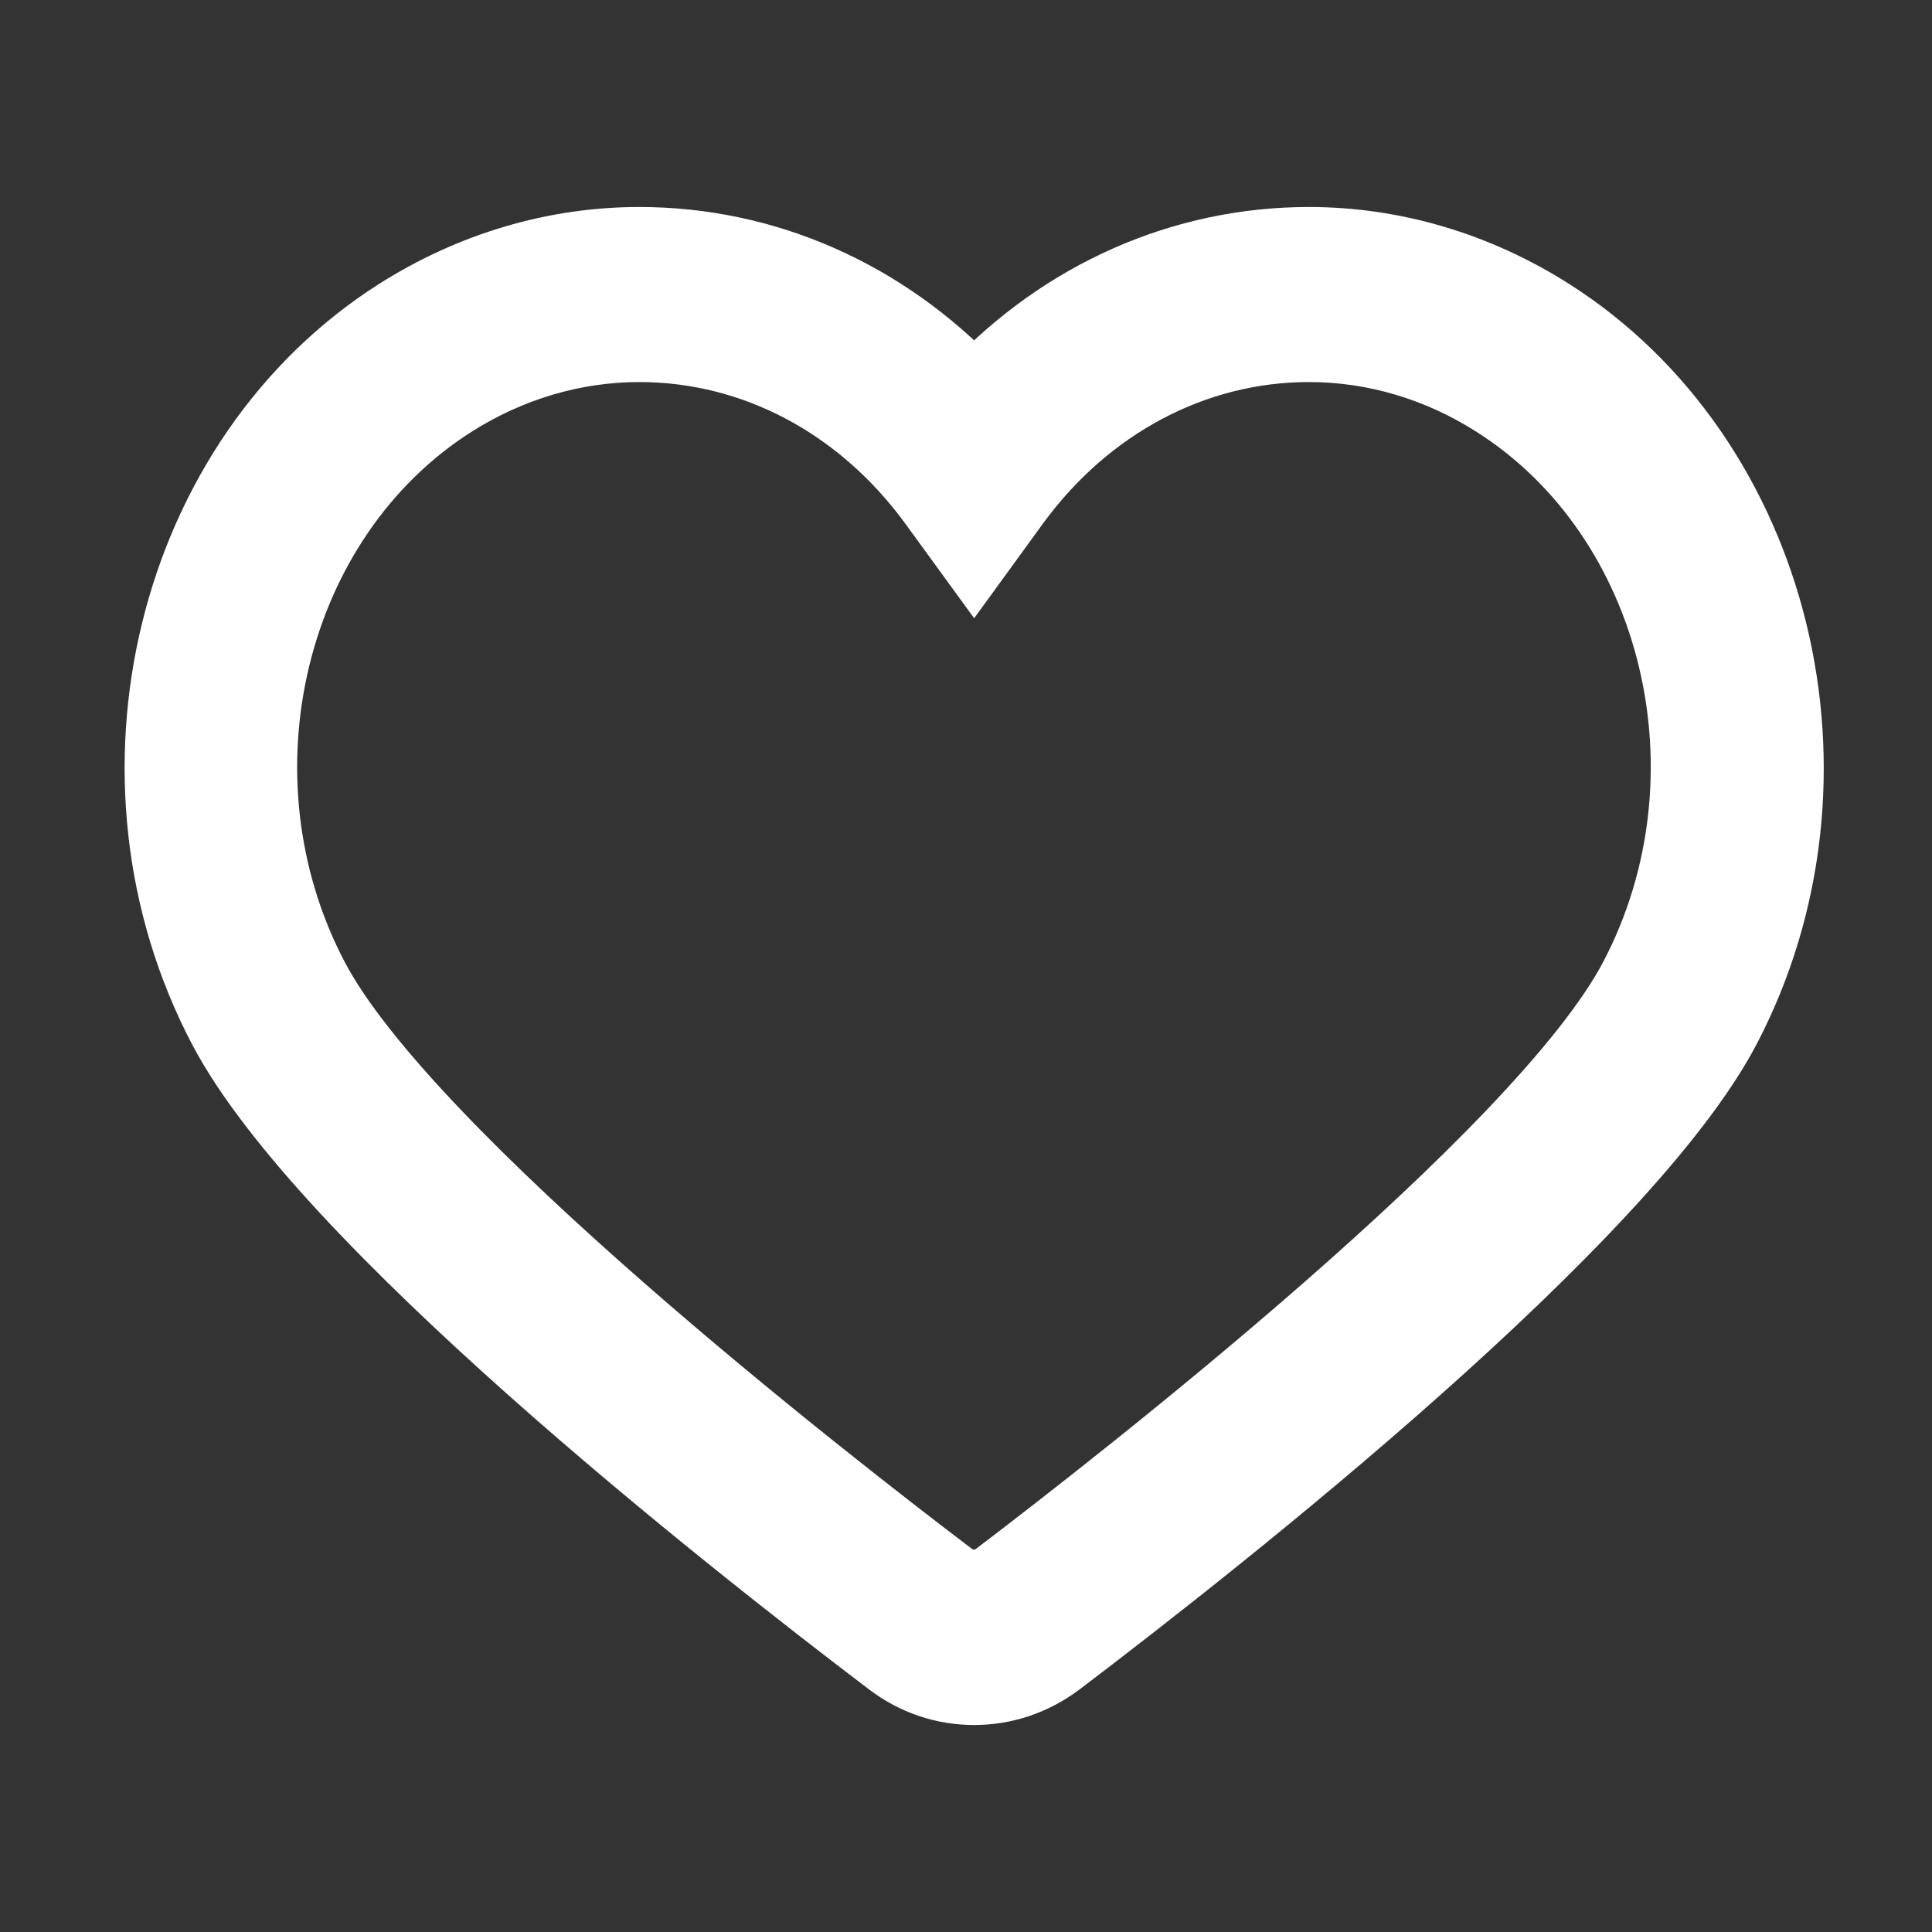<svg width="28" height="28" viewBox="0 0 28 28" fill="none" xmlns="http://www.w3.org/2000/svg">
<rect x="0" y="0" width="28" height="28" fill="#333333" stroke="none"/>
<path d="M14.118 24.5C13.675 24.5 13.253 24.357 12.896 24.085C10.472 22.246 4.679 17.672 3.226 14.902C1.325 11.28 2.466 6.63 5.765 4.535C6.831 3.859 8.038 3.5 9.265 3.5C11.101 3.5 12.825 4.268 14.118 5.636C15.41 4.268 17.135 3.5 18.97 3.5C20.197 3.5 21.404 3.859 22.47 4.535C25.769 6.63 26.911 11.28 25.015 14.902C23.561 17.672 17.769 22.246 15.345 24.085C14.983 24.357 14.56 24.5 14.118 24.5ZM9.265 5.037C8.32 5.037 7.389 5.313 6.565 5.836C3.925 7.516 3.02 11.255 4.553 14.174C5.901 16.745 11.966 21.468 13.791 22.851C13.982 22.994 14.248 22.994 14.44 22.851C16.265 21.463 22.329 16.74 23.677 14.174C25.211 11.255 24.306 7.51 21.666 5.836C20.846 5.313 19.916 5.037 18.97 5.037C17.316 5.037 15.767 5.856 14.721 7.28L14.118 8.11L13.514 7.28C12.468 5.856 10.925 5.037 9.265 5.037Z" fill="white" stroke="white"/>
</svg>
